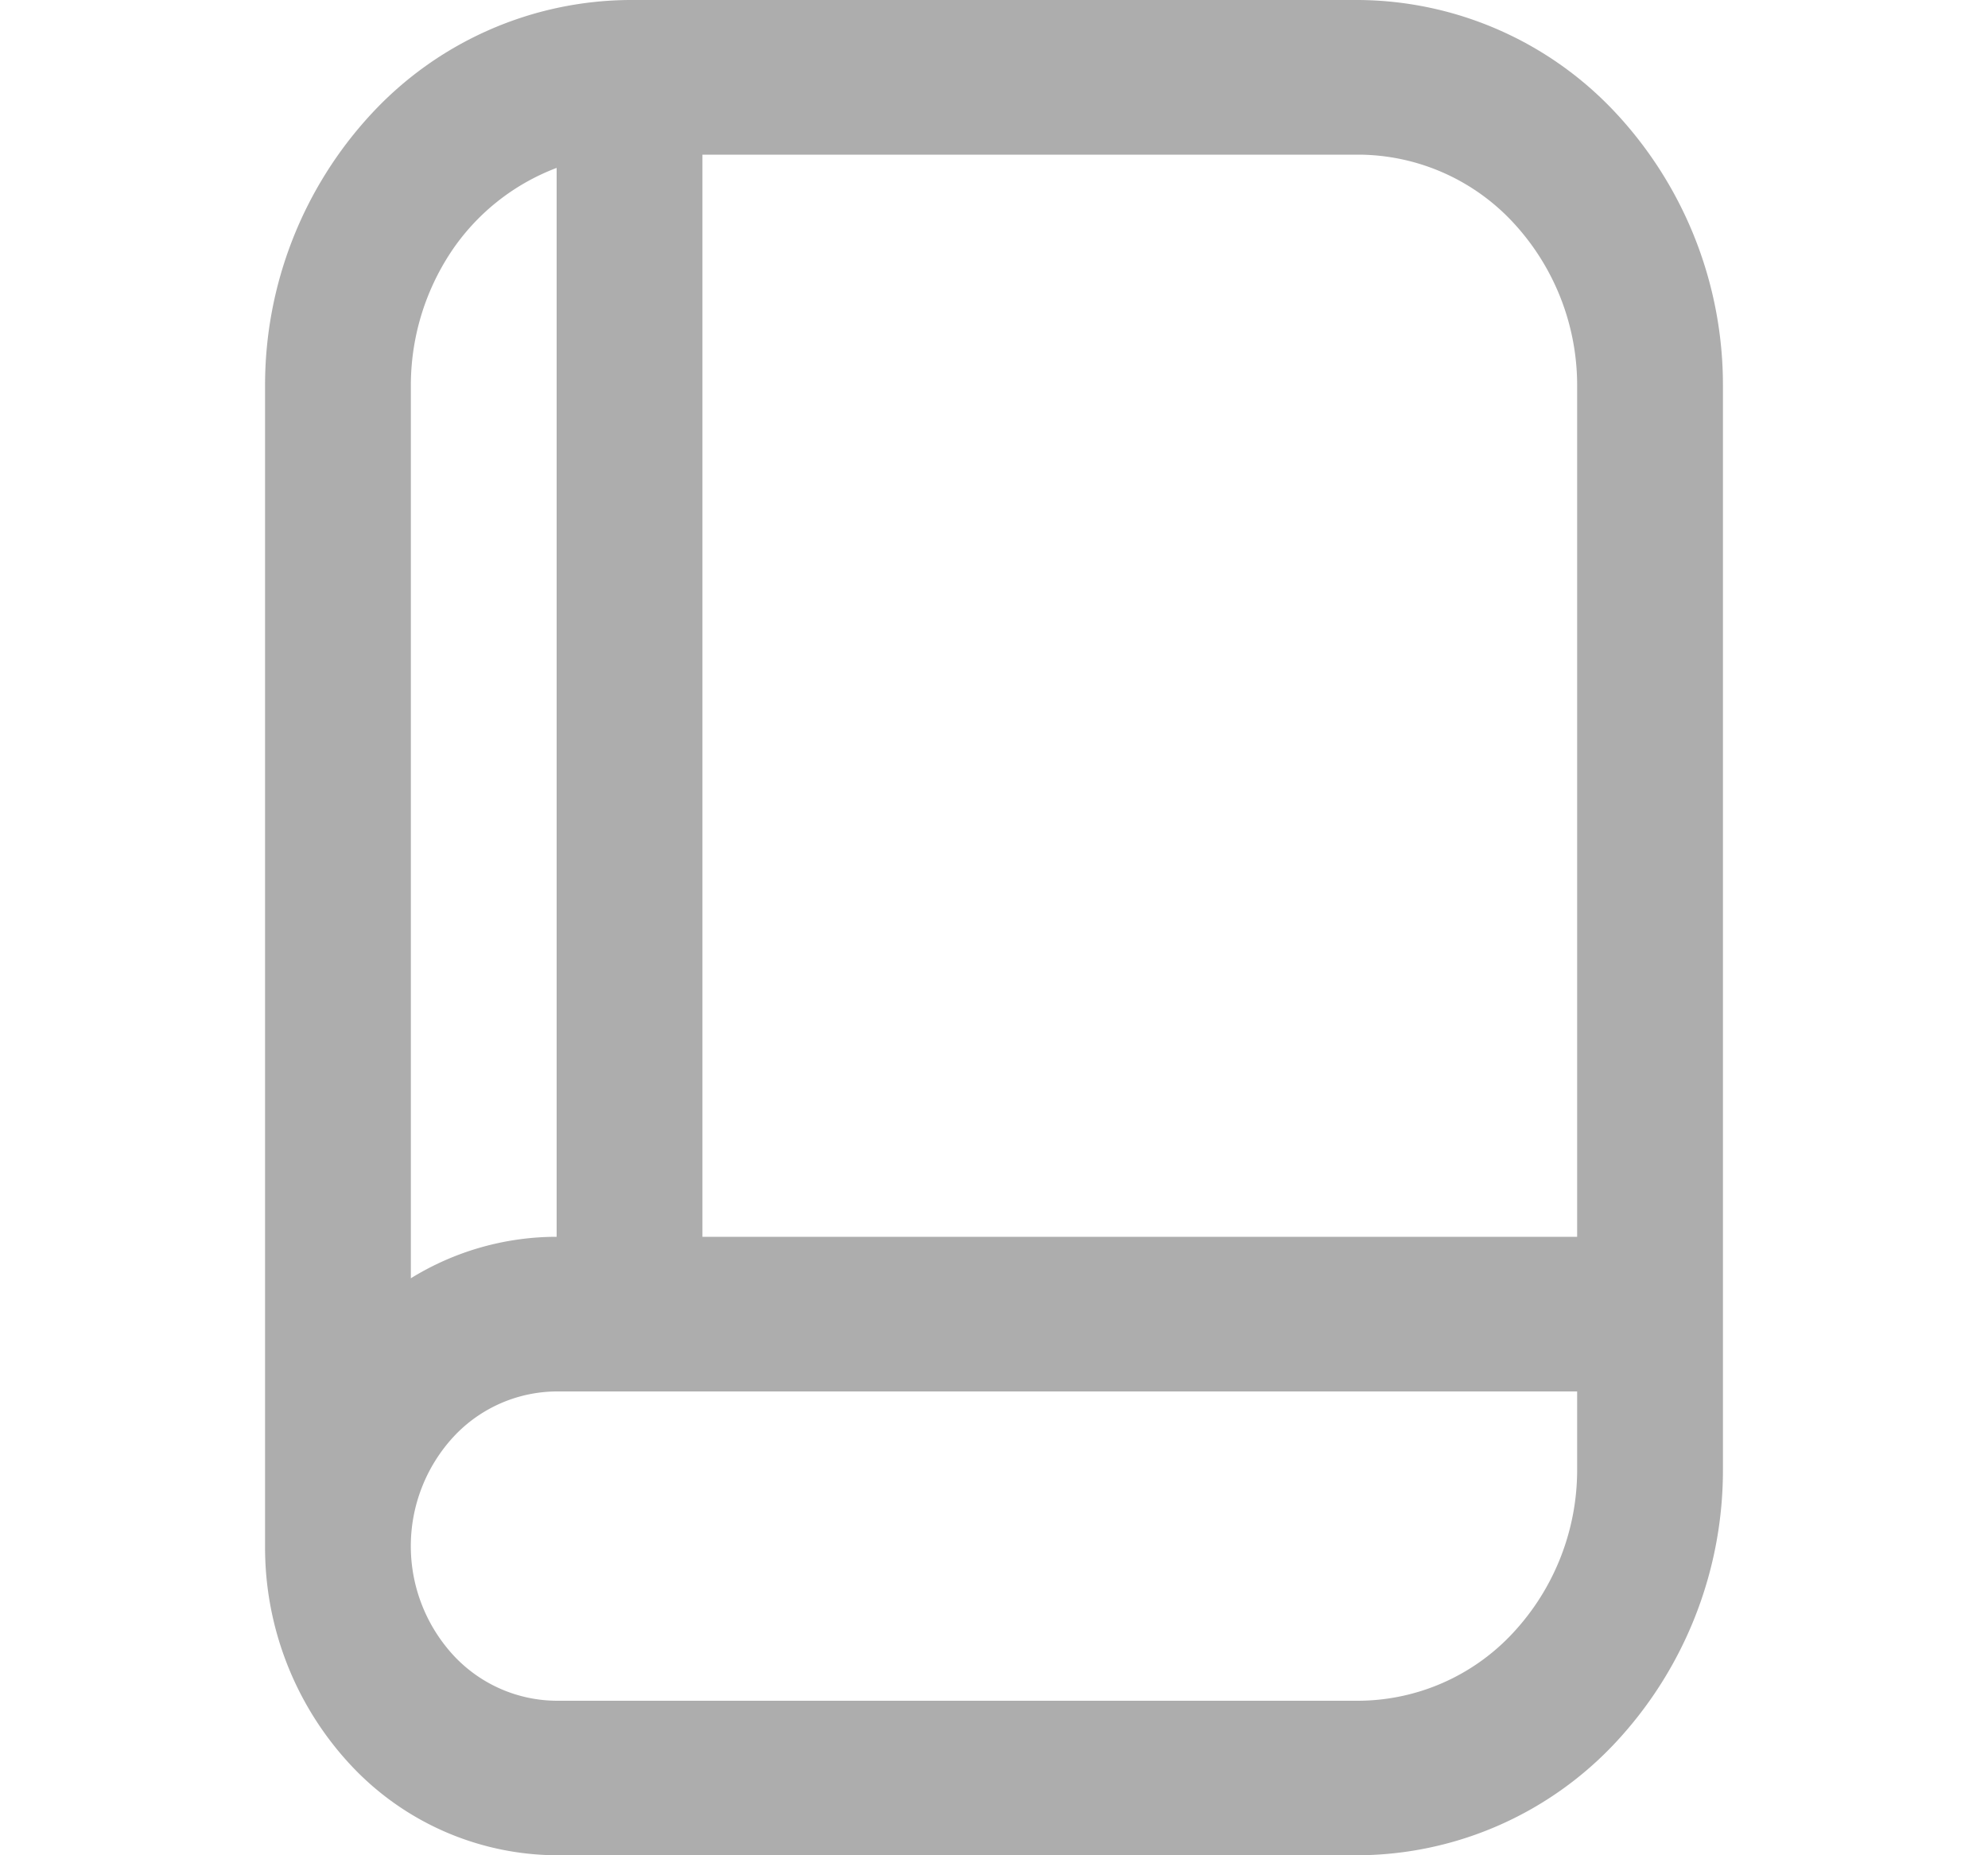 <svg id="fi-rr-book" xmlns="http://www.w3.org/2000/svg" width="15" height="14" viewBox="0 0 15 14">
  <rect id="fi-rr-book-2" data-name="fi-rr-book" width="15" height="14" transform="translate(0 0)" fill="none"/>
  <path id="Vector" d="M8.25,0a2.676,2.676,0,0,1,1.944.855A3.012,3.012,0,0,1,11,2.917v8.167a3.012,3.012,0,0,1-.806,2.061A2.676,2.676,0,0,1,8.25,14H2.2a2.138,2.138,0,0,1-1.556-.683A2.407,2.407,0,0,1,0,11.667V2.917A3.012,3.012,0,0,1,.806.855,2.676,2.676,0,0,1,2.75,0h5.5ZM9.417,1.679A1.6,1.6,0,0,0,8.25,1.167H3.3V9.333H9.9V2.917A1.805,1.805,0,0,0,9.417,1.679ZM2.2,1.267a1.664,1.664,0,0,0-.8.639,1.824,1.824,0,0,0-.3,1.01v6.73a2.094,2.094,0,0,1,1.1-.313V1.267ZM9.417,12.321A1.805,1.805,0,0,0,9.9,11.083V10.5H2.2a1.069,1.069,0,0,0-.778.342,1.217,1.217,0,0,0,0,1.65,1.069,1.069,0,0,0,.778.342H8.25A1.6,1.6,0,0,0,9.417,12.321Z" transform="translate(2 0)" fill="#adadad"/>
</svg>
